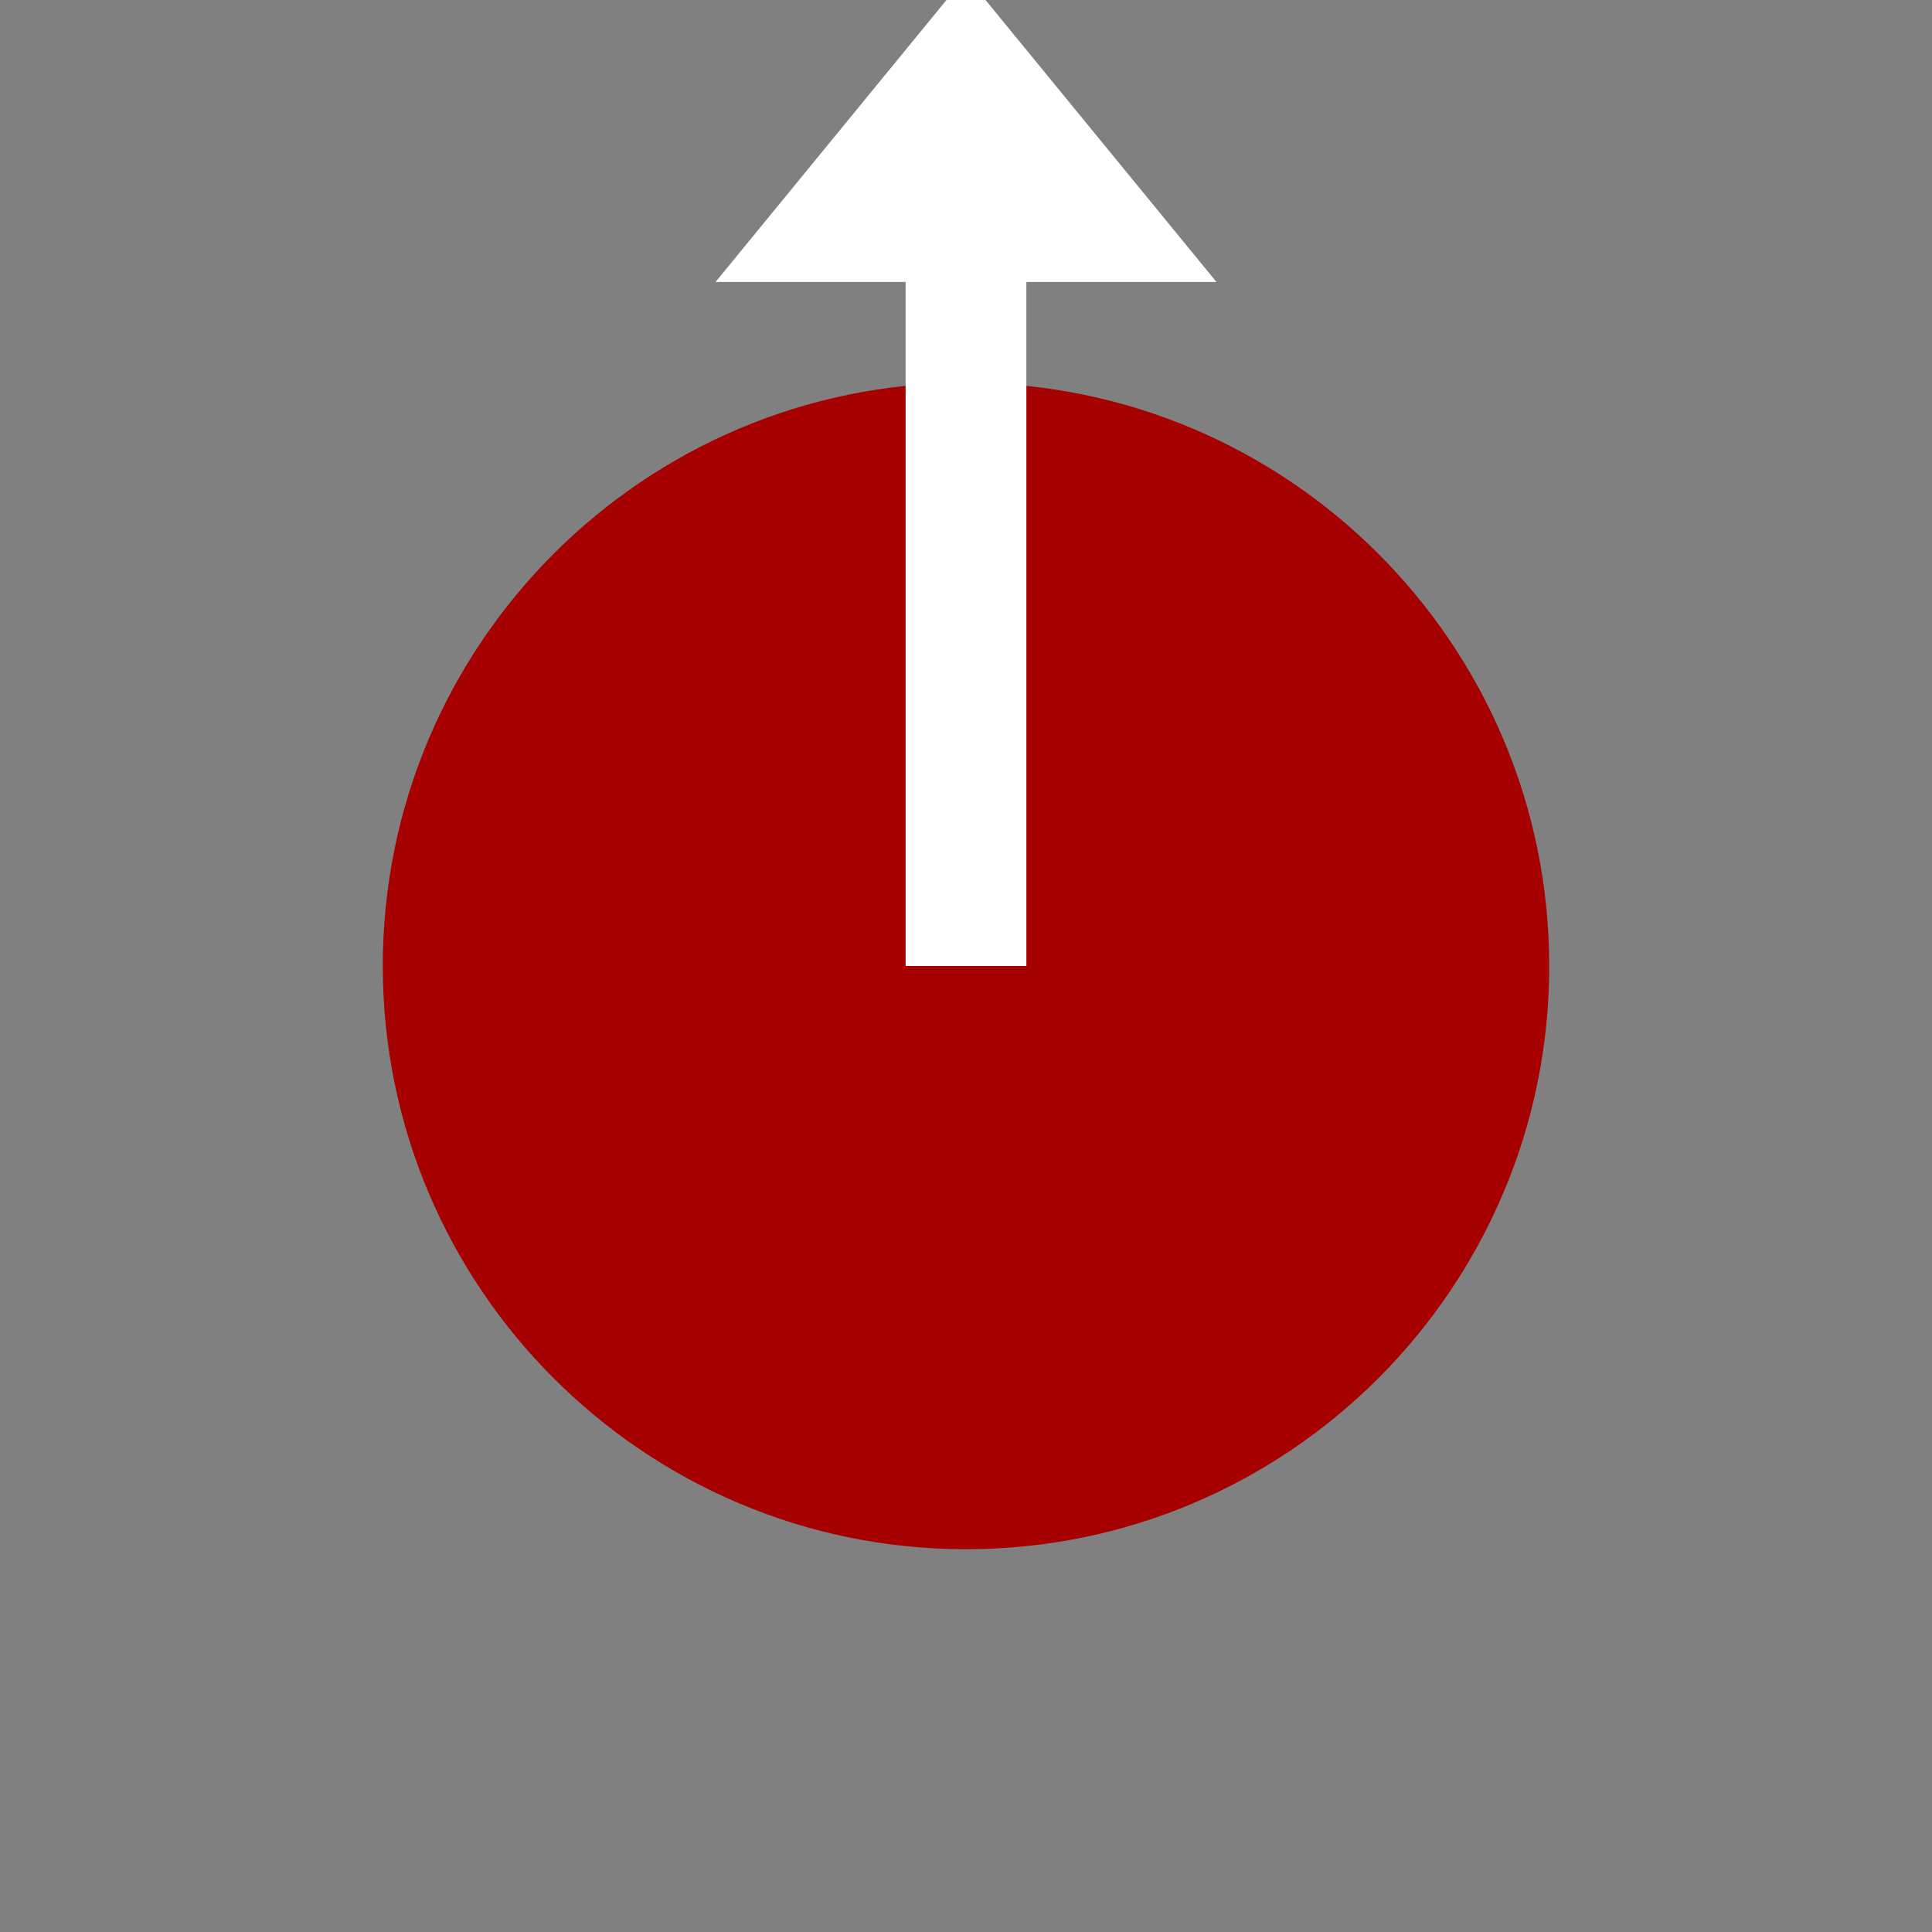 <?xml version="1.0" encoding="UTF-8" standalone="no"?>
<!DOCTYPE svg PUBLIC "-//W3C//DTD SVG 1.1//EN" "http://www.w3.org/Graphics/SVG/1.1/DTD/svg11.dtd">
<svg version="1.1" xmlns="http://www.w3.org/2000/svg" xmlns:xlink="http://www.w3.org/1999/xlink" preserveAspectRatio="xMidYMid meet" viewBox="0 0 32 32" width="32" height="32"><rect x="0" y="0" width="32" height="32" fill="#808080" stroke="none"/><defs><path d="M6.34 16C6.34 21.33 10.67 25.66 16 25.66C21.33 25.66 25.66 21.33 25.66 16C25.66 10.67 21.33 6.34 16 6.34C10.67 6.34 6.34 10.67 6.34 16Z" id="ai2qB35wz"></path><path d="M16 16L16 3" id="aMtQLn0sj"></path><path d="M17.81 2.21L19.62 4.42L16 4.42L12.38 4.42L14.19 2.21L16 0L17.81 2.21Z" id="c1wPbBKiY2"></path></defs><g><g><g><use xlink:href="#ai2qB35wz" opacity="1" fill="#a70000" fill-opacity="1"></use></g><g><use xlink:href="#aMtQLn0sj" opacity="1" fill="#000000" fill-opacity="1"></use><g><use xlink:href="#aMtQLn0sj" opacity="1" fill-opacity="0" stroke="#ffffff" stroke-width="2" stroke-opacity="1"></use></g></g><g><use xlink:href="#c1wPbBKiY2" opacity="1" fill="#ffffff" fill-opacity="1"></use><g><use xlink:href="#c1wPbBKiY2" opacity="1" fill-opacity="0" stroke="#ffffff" stroke-width="0.5" stroke-opacity="1"></use></g></g></g></g></svg>